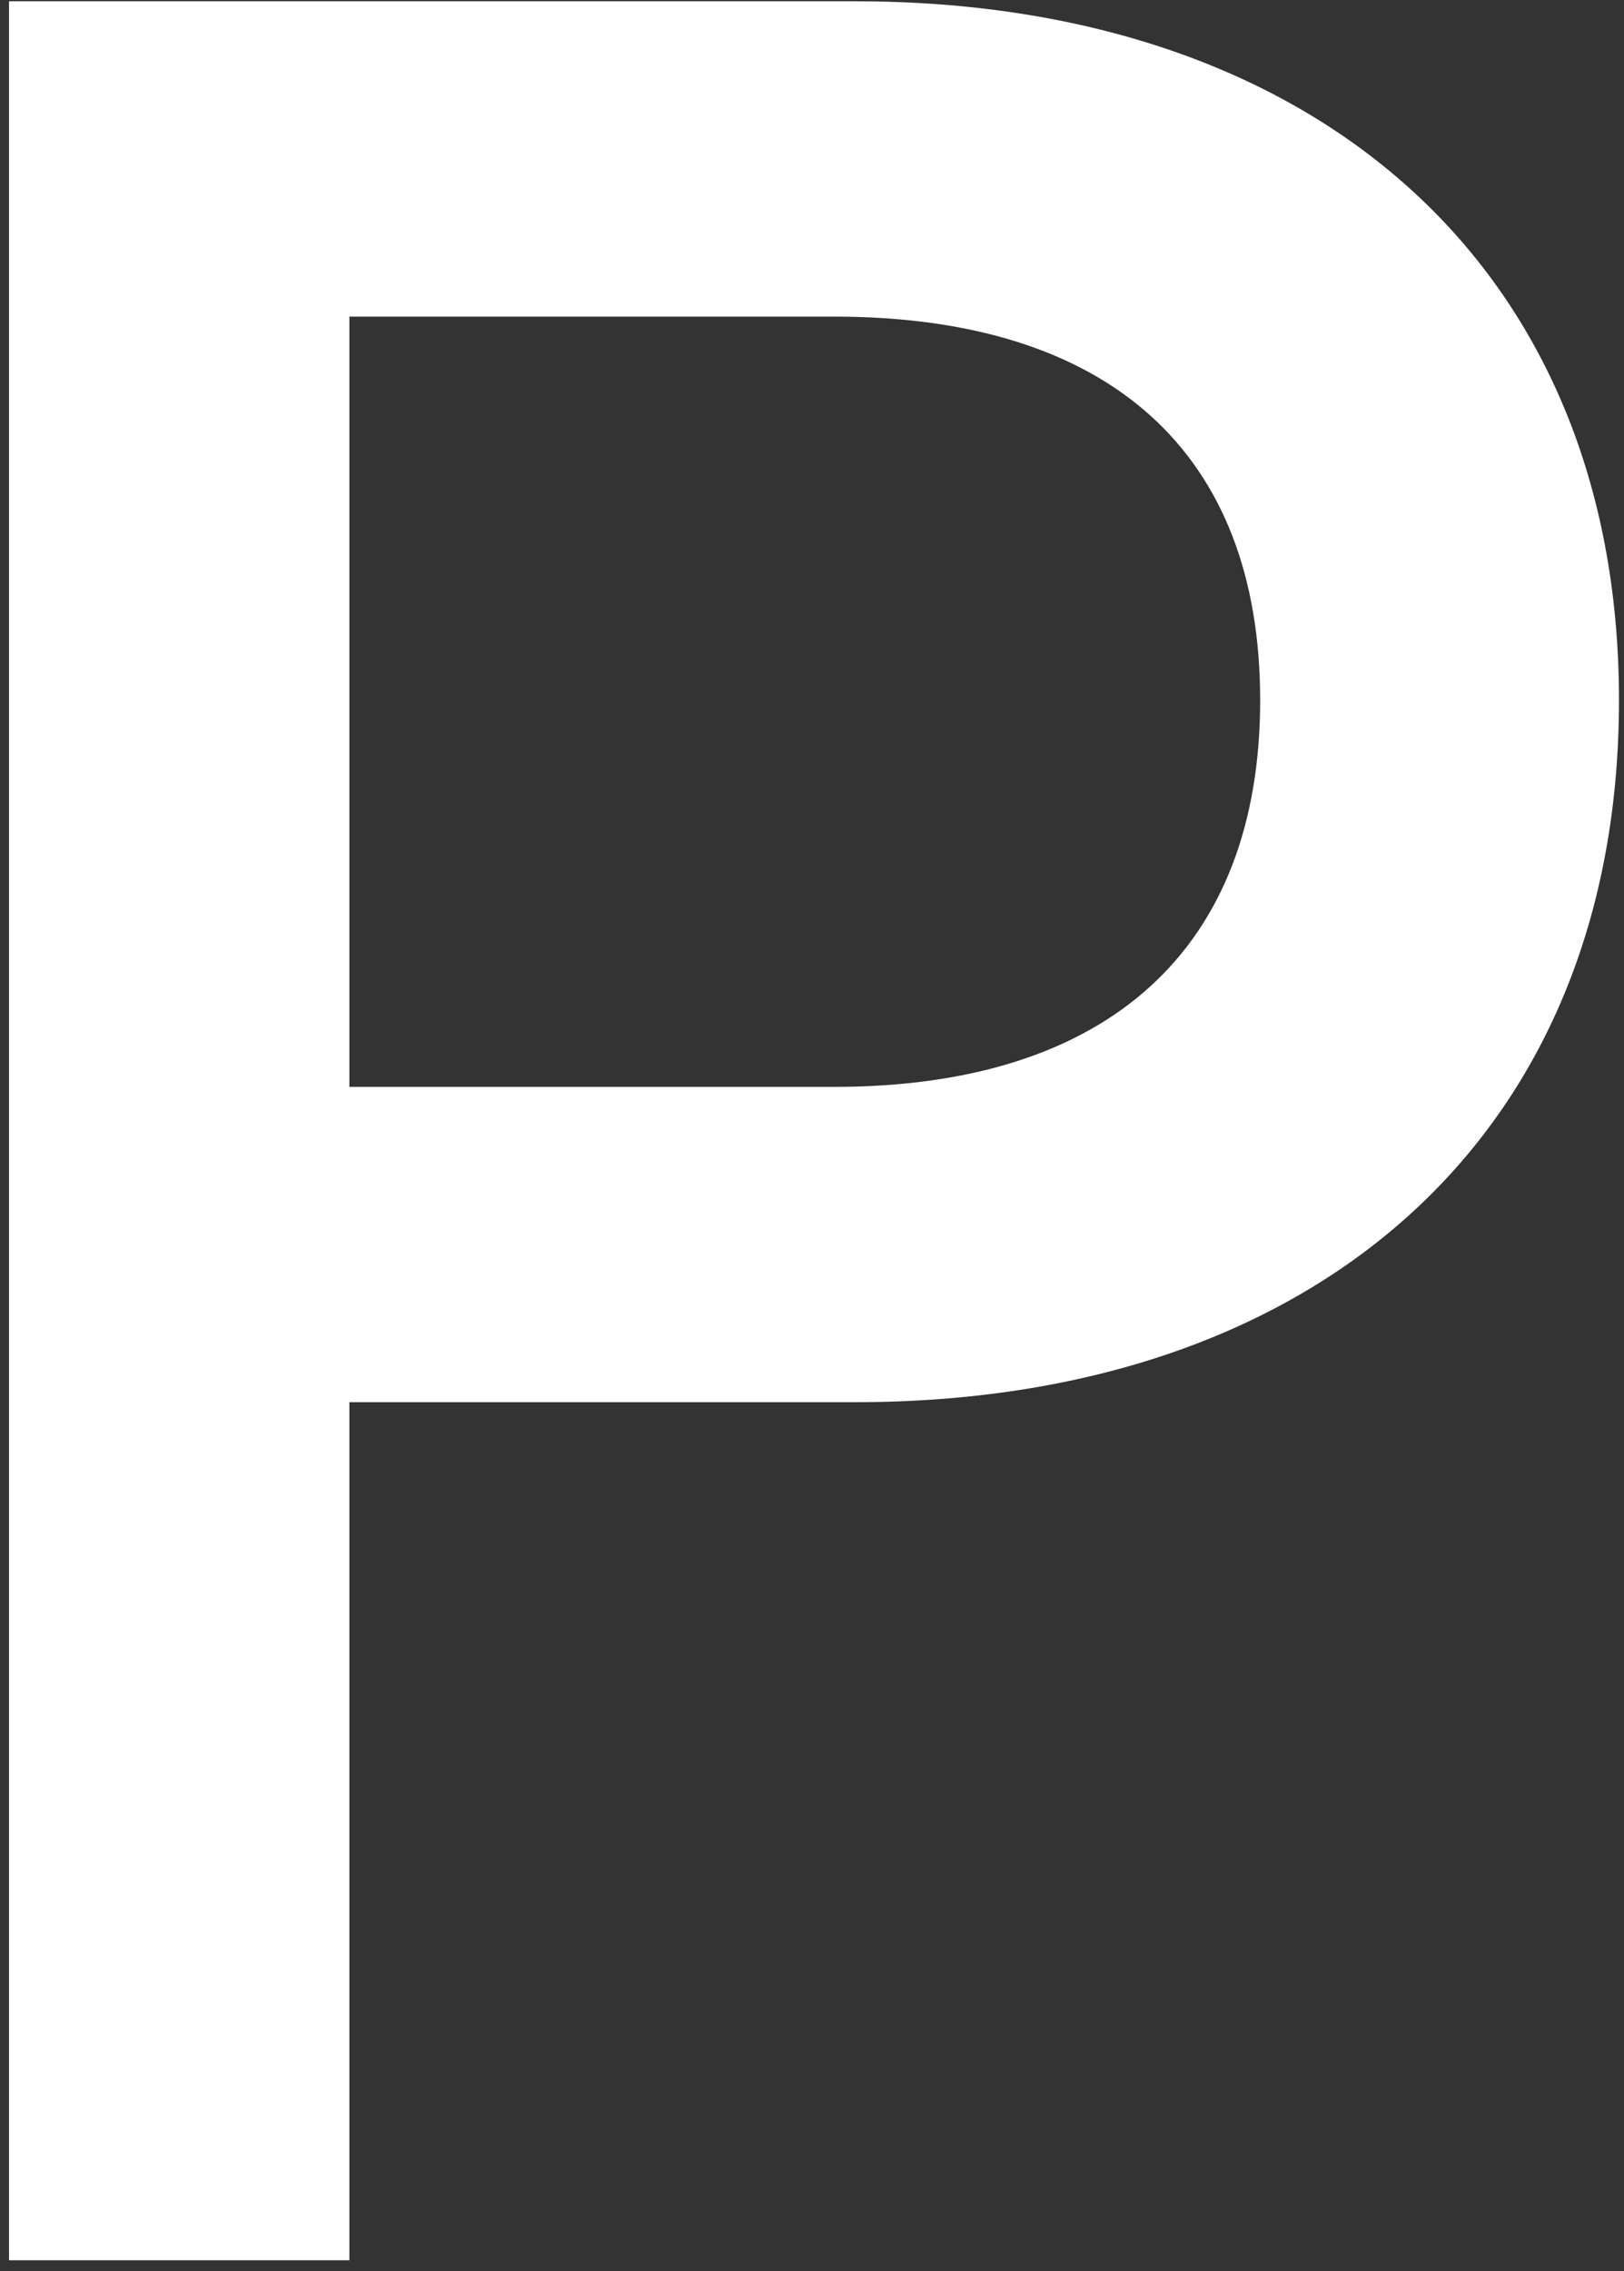 <svg width="103" height="144" viewBox="0 0 103 144" fill="none" xmlns="http://www.w3.org/2000/svg">
<rect x="0" y="0" width="103" height="144" fill="#333333" stroke="none"/>
<path id="Vector" d="M0.572 0.081H54.253C83.231 0.081 102.682 16.777 102.682 44.394C102.682 72.212 83.231 88.906 54.253 88.906H22.159V143.313H0.572V0.081ZM52.891 68.915C70.397 68.915 79.924 60.056 79.924 44.394C79.924 28.731 70.397 20.075 52.891 20.075H22.159V68.915L52.891 68.915Z" fill="white"/>
</svg>
